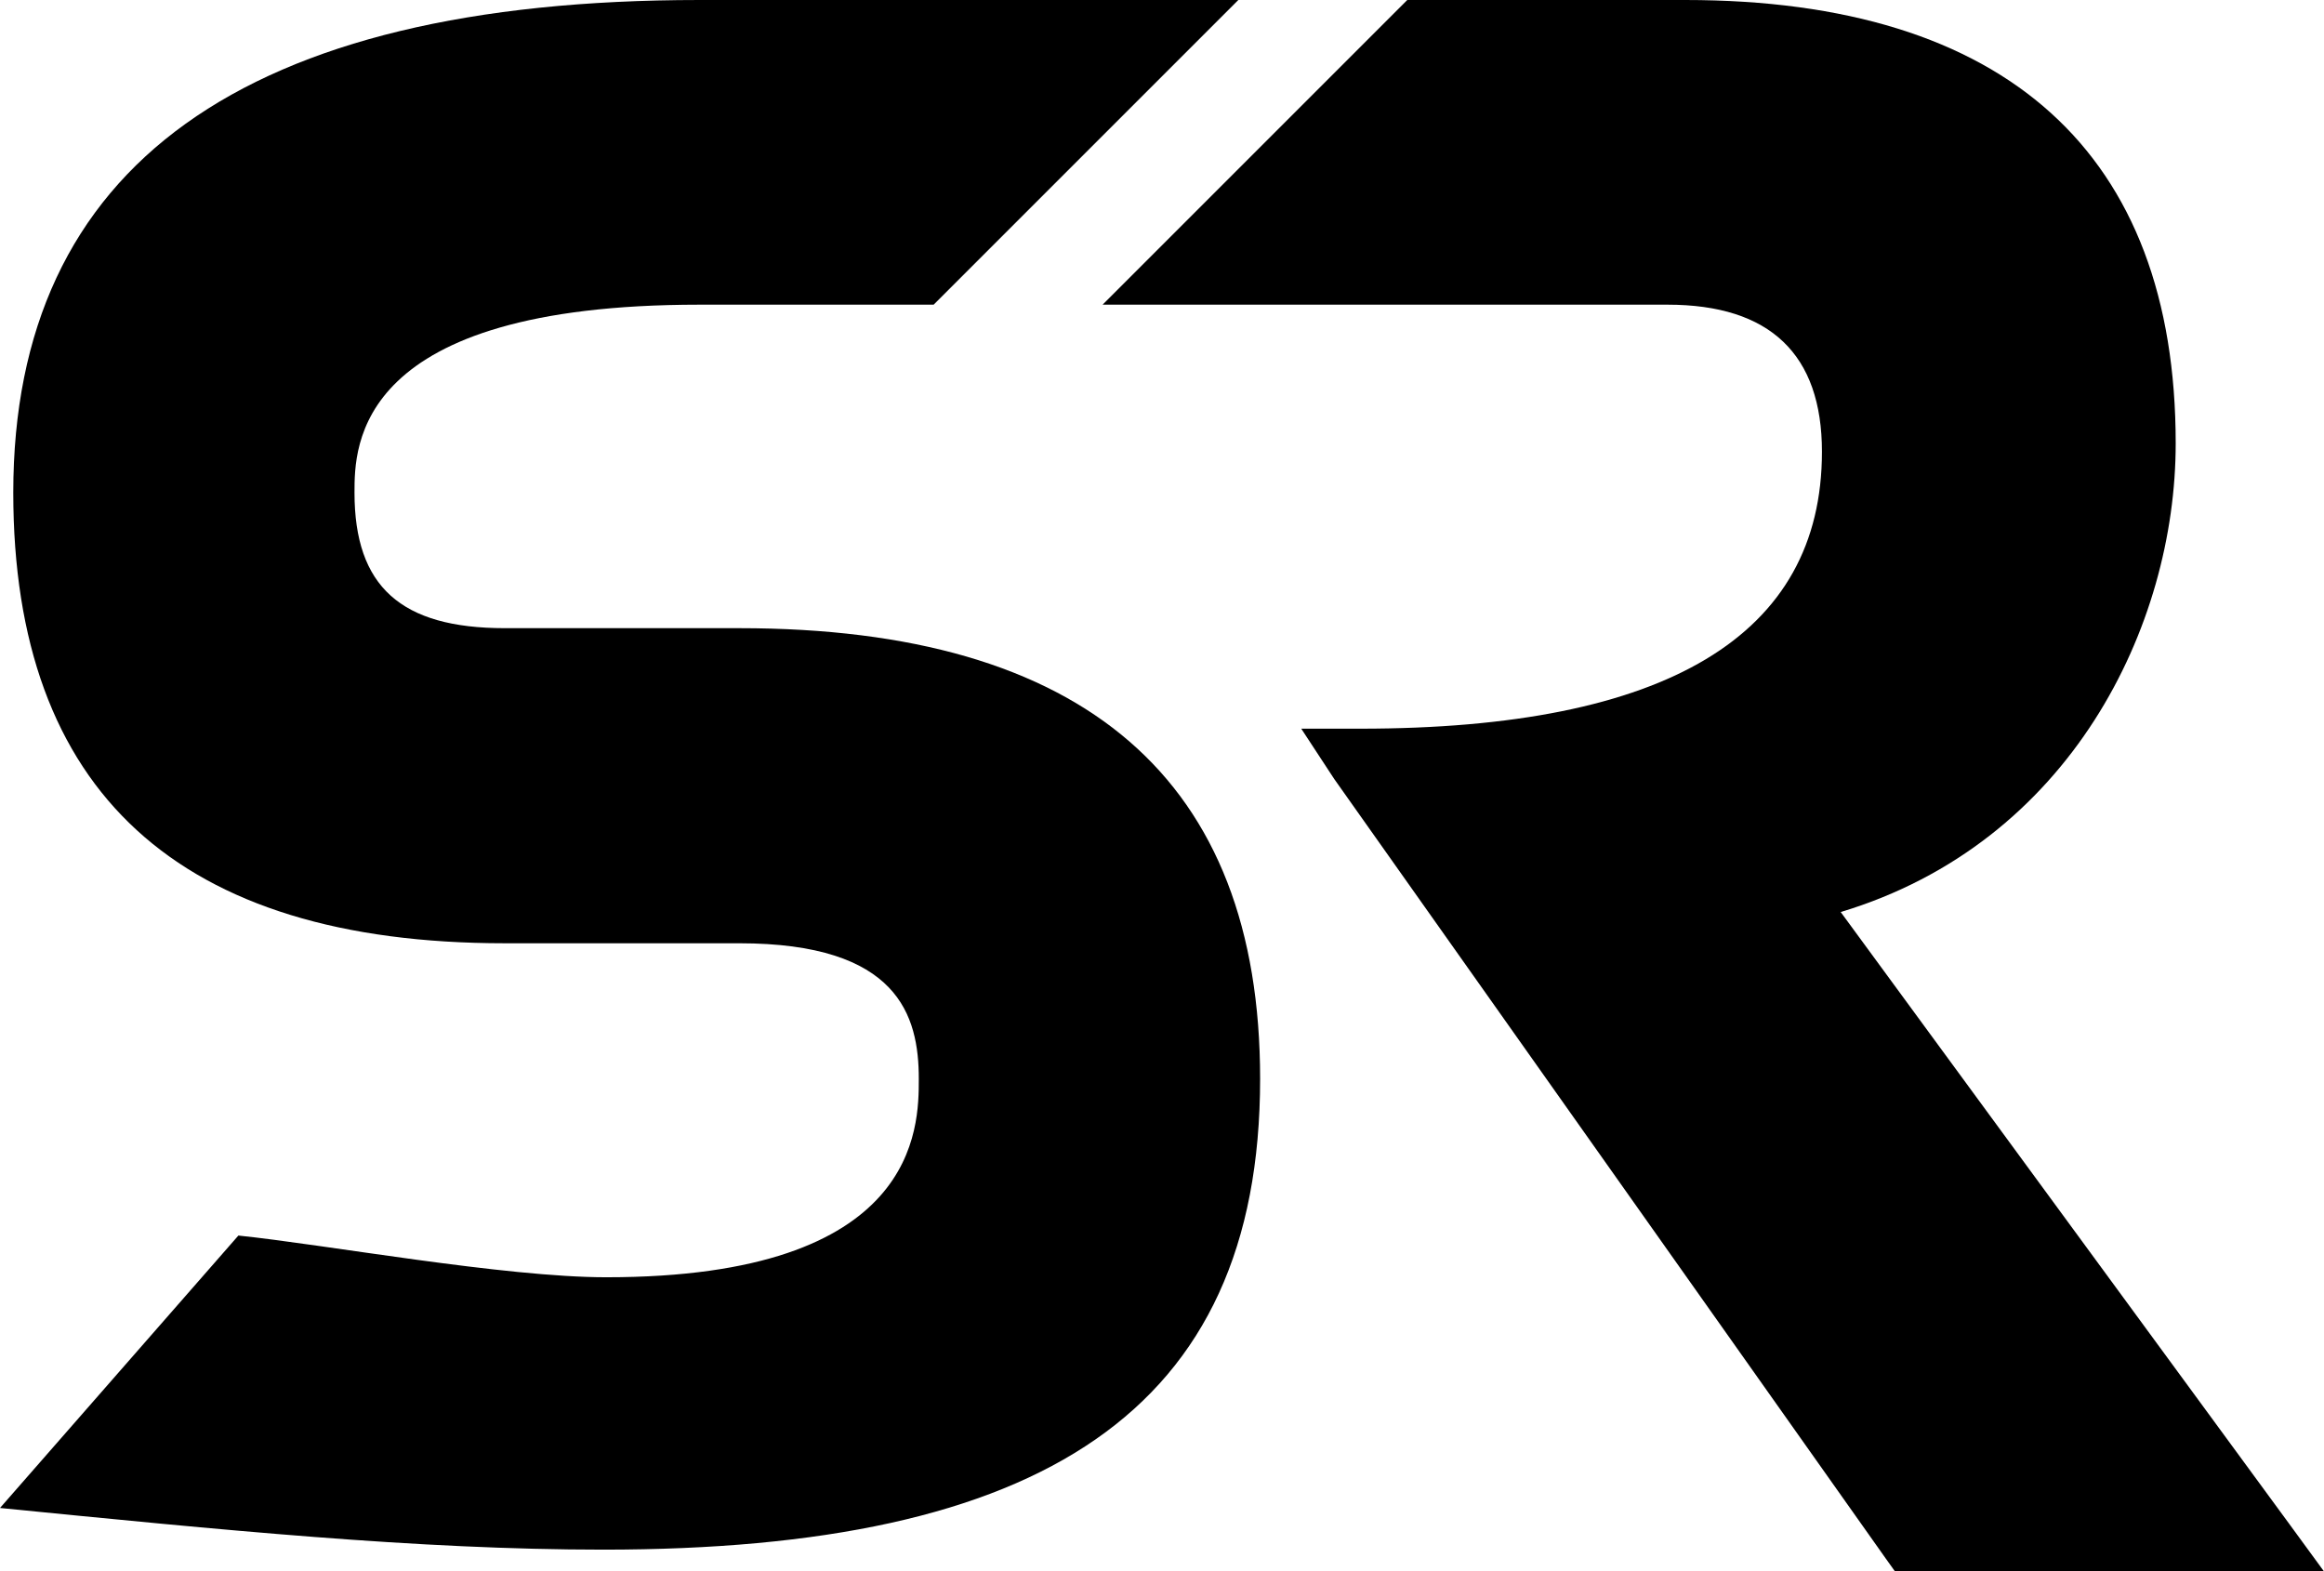 <svg xmlns="http://www.w3.org/2000/svg" viewBox="0 0 160 108.189" fill="currentColor"> <g> <path d="M50.895,43.248H34.751c-7.156,0-10.345-2.873-10.345-9.333,0-3.203,0-12.939,23.75-12.939H64.279L85.255,0H48.157C16.811,0,.914,11.411.914,33.915.914,54.508,12.297,64.942,34.751,64.942H50.895c10.961,0,12.361,4.985,12.361,9.333,0,3.378,0,13.662-21.512,13.662-7.033,0-19.44-2.268-25.332-2.872L0,103.821c15.17,1.502,28.752,2.869,41.545,2.869,30.066,0,45.21-9.435,45.21-32.414C86.755,53.688,74.689,43.248,50.895,43.248Z" /> <path d="M126.726,62.791c15.821-4.763,23.064-19.68,23.064-32.265C149.79,10.557,138.117,0,116.029,0H96.887L75.911,20.976h38.893c7.053,0,10.631,3.411,10.631,10.126,0,12.651-10.692,19.066-31.782,19.066H89.587l2.272,3.466,37.944,53.631.661.924H160l-2.558-3.498Z" /> </g></svg>
